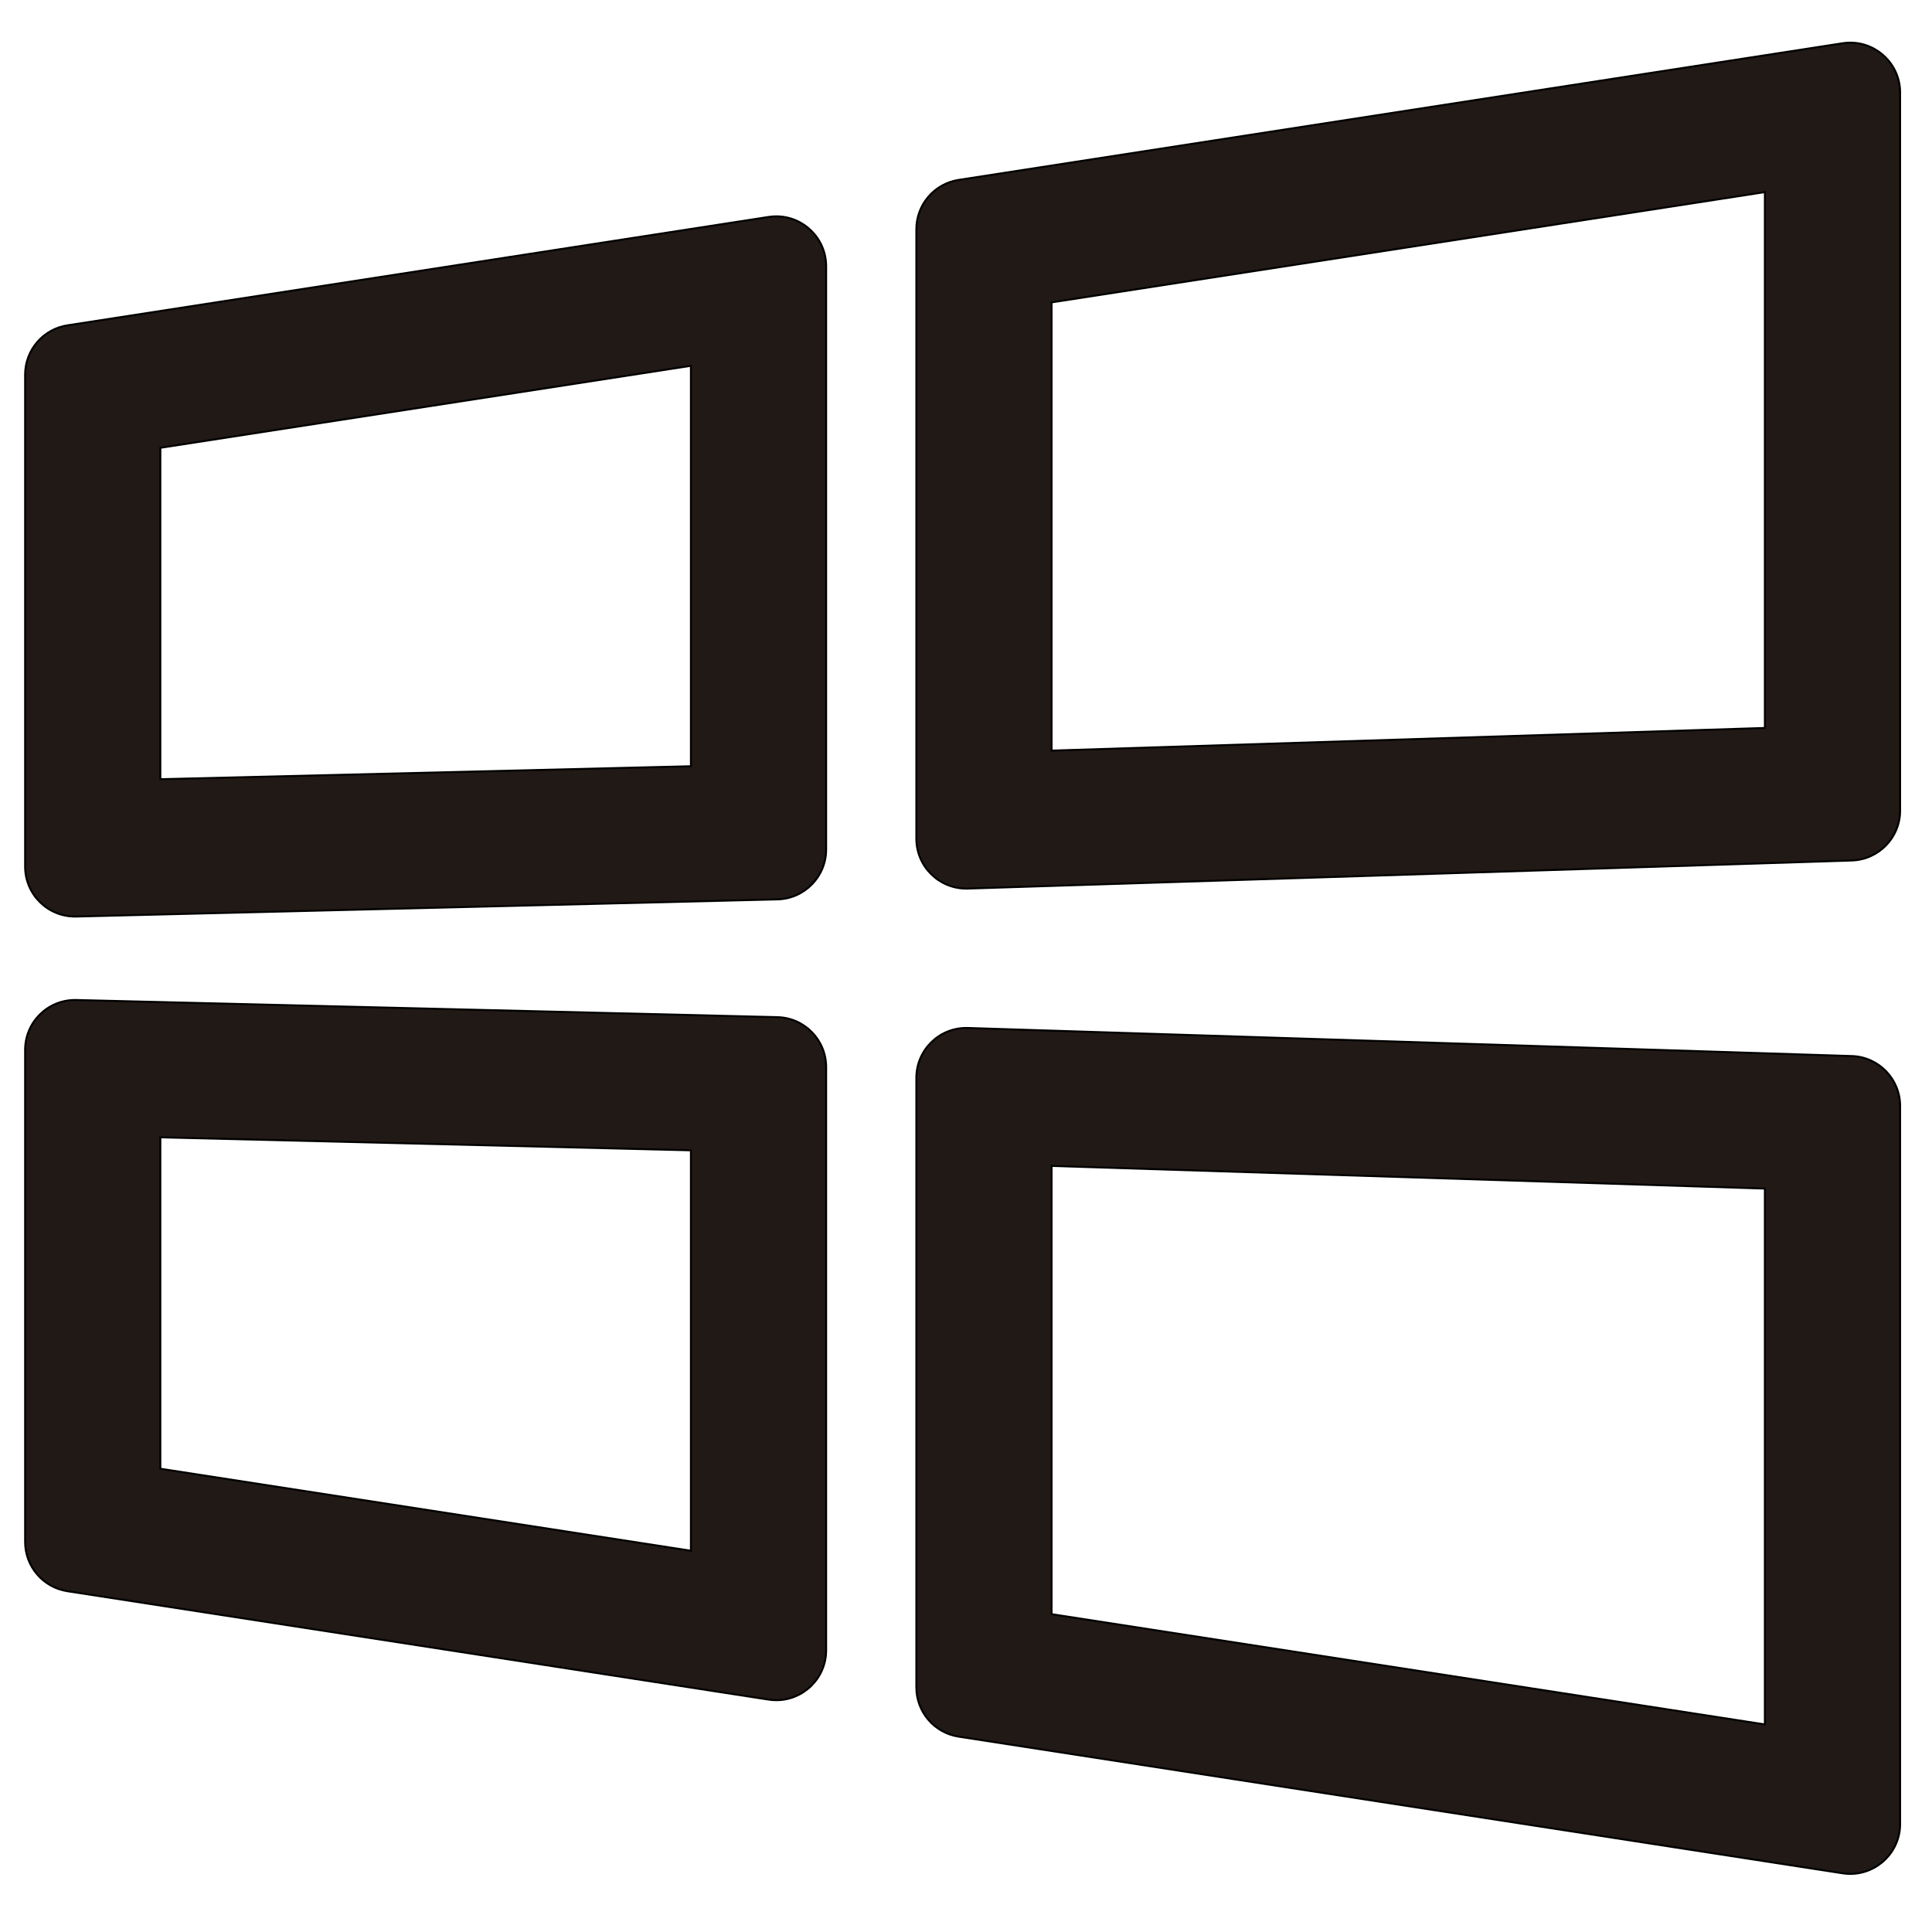<?xml version="1.0" encoding="iso-8859-1"?>
<!-- Generator: Adobe Illustrator 18.0.0, SVG Export Plug-In . SVG Version: 6.00 Build 0)  -->
<!DOCTYPE svg PUBLIC "-//W3C//DTD SVG 1.1//EN" "http://www.w3.org/Graphics/SVG/1.1/DTD/svg11.dtd">
<svg version="1.1" id="Capa_1" xmlns="http://www.w3.org/2000/svg" xmlns:xlink="http://www.w3.org/1999/xlink" x="0px" y="0px"
	 viewBox="0 0 1000 1000" style="enable-background:new 0 0 1000 1000;" xml:space="preserve">
<path style="fill:#211915;stroke:#000000;stroke-miterlimit:10;" d="M13,448.575c0,14.298,11.604,25.833,25.821,25.833
	c0.215,0,0.429-0.002,0.645-0.008l362.943-8.881c14.017-0.343,25.202-11.804,25.202-25.826V137.818
	c0-14.477-11.8-25.839-25.782-25.839c-1.317,0-2.651,0.101-3.999,0.309L34.887,168.395C22.293,170.341,13,181.182,13,193.925
	V448.575z M83,231.789l274.61-42.451v207.258L83,403.314V231.789z"/>
<path style="fill:#211915;stroke:#000000;stroke-miterlimit:10;" d="M401.829,880.021c13.983,0,25.782-11.36,25.782-25.839V552.306
	c0-14.021-11.185-25.483-25.202-25.826l-362.943-8.881c-0.215-0.005-0.431-0.008-0.645-0.008C24.603,517.591,13,529.125,13,543.425
	v254.65c0,12.743,9.293,23.583,21.887,25.53l362.943,56.106C399.176,879.92,400.513,880.021,401.829,880.021z M357.61,802.663
	L83,760.211V588.686l274.61,6.719V802.663z"/>
<path style="fill:#211915;stroke:#000000;stroke-miterlimit:10;" d="M957.717,22.082c-1.316,0-2.651,0.101-3.998,0.309
	L496.19,93.119c-12.594,1.947-21.887,12.787-21.887,25.53v315.454c0,14.308,11.614,25.834,25.817,25.834
	c0.278,0,0.556-0.004,0.836-0.013l457.529-14.532c13.941-0.443,25.014-11.873,25.014-25.821V47.921
	C983.5,33.444,971.699,22.082,957.717,22.082z M913.5,376.786l-369.196,11.726V156.513L913.5,99.44V376.786z"/>
<path style="fill:#211915;stroke:#000000;stroke-miterlimit:10;" d="M958.486,546.608l-457.529-14.532
	c-0.279-0.009-0.559-0.013-0.836-0.013c-14.204,0-25.817,11.525-25.817,25.834v315.454c0,12.744,9.292,23.583,21.887,25.53
	l457.529,70.728c1.346,0.208,2.684,0.31,4,0.31c13.982,0,25.781-11.361,25.781-25.839V572.43
	C983.5,558.48,972.427,547.051,958.486,546.608z M913.5,892.56l-369.196-57.073V603.488L913.5,615.214V892.56z"/>
</svg>
